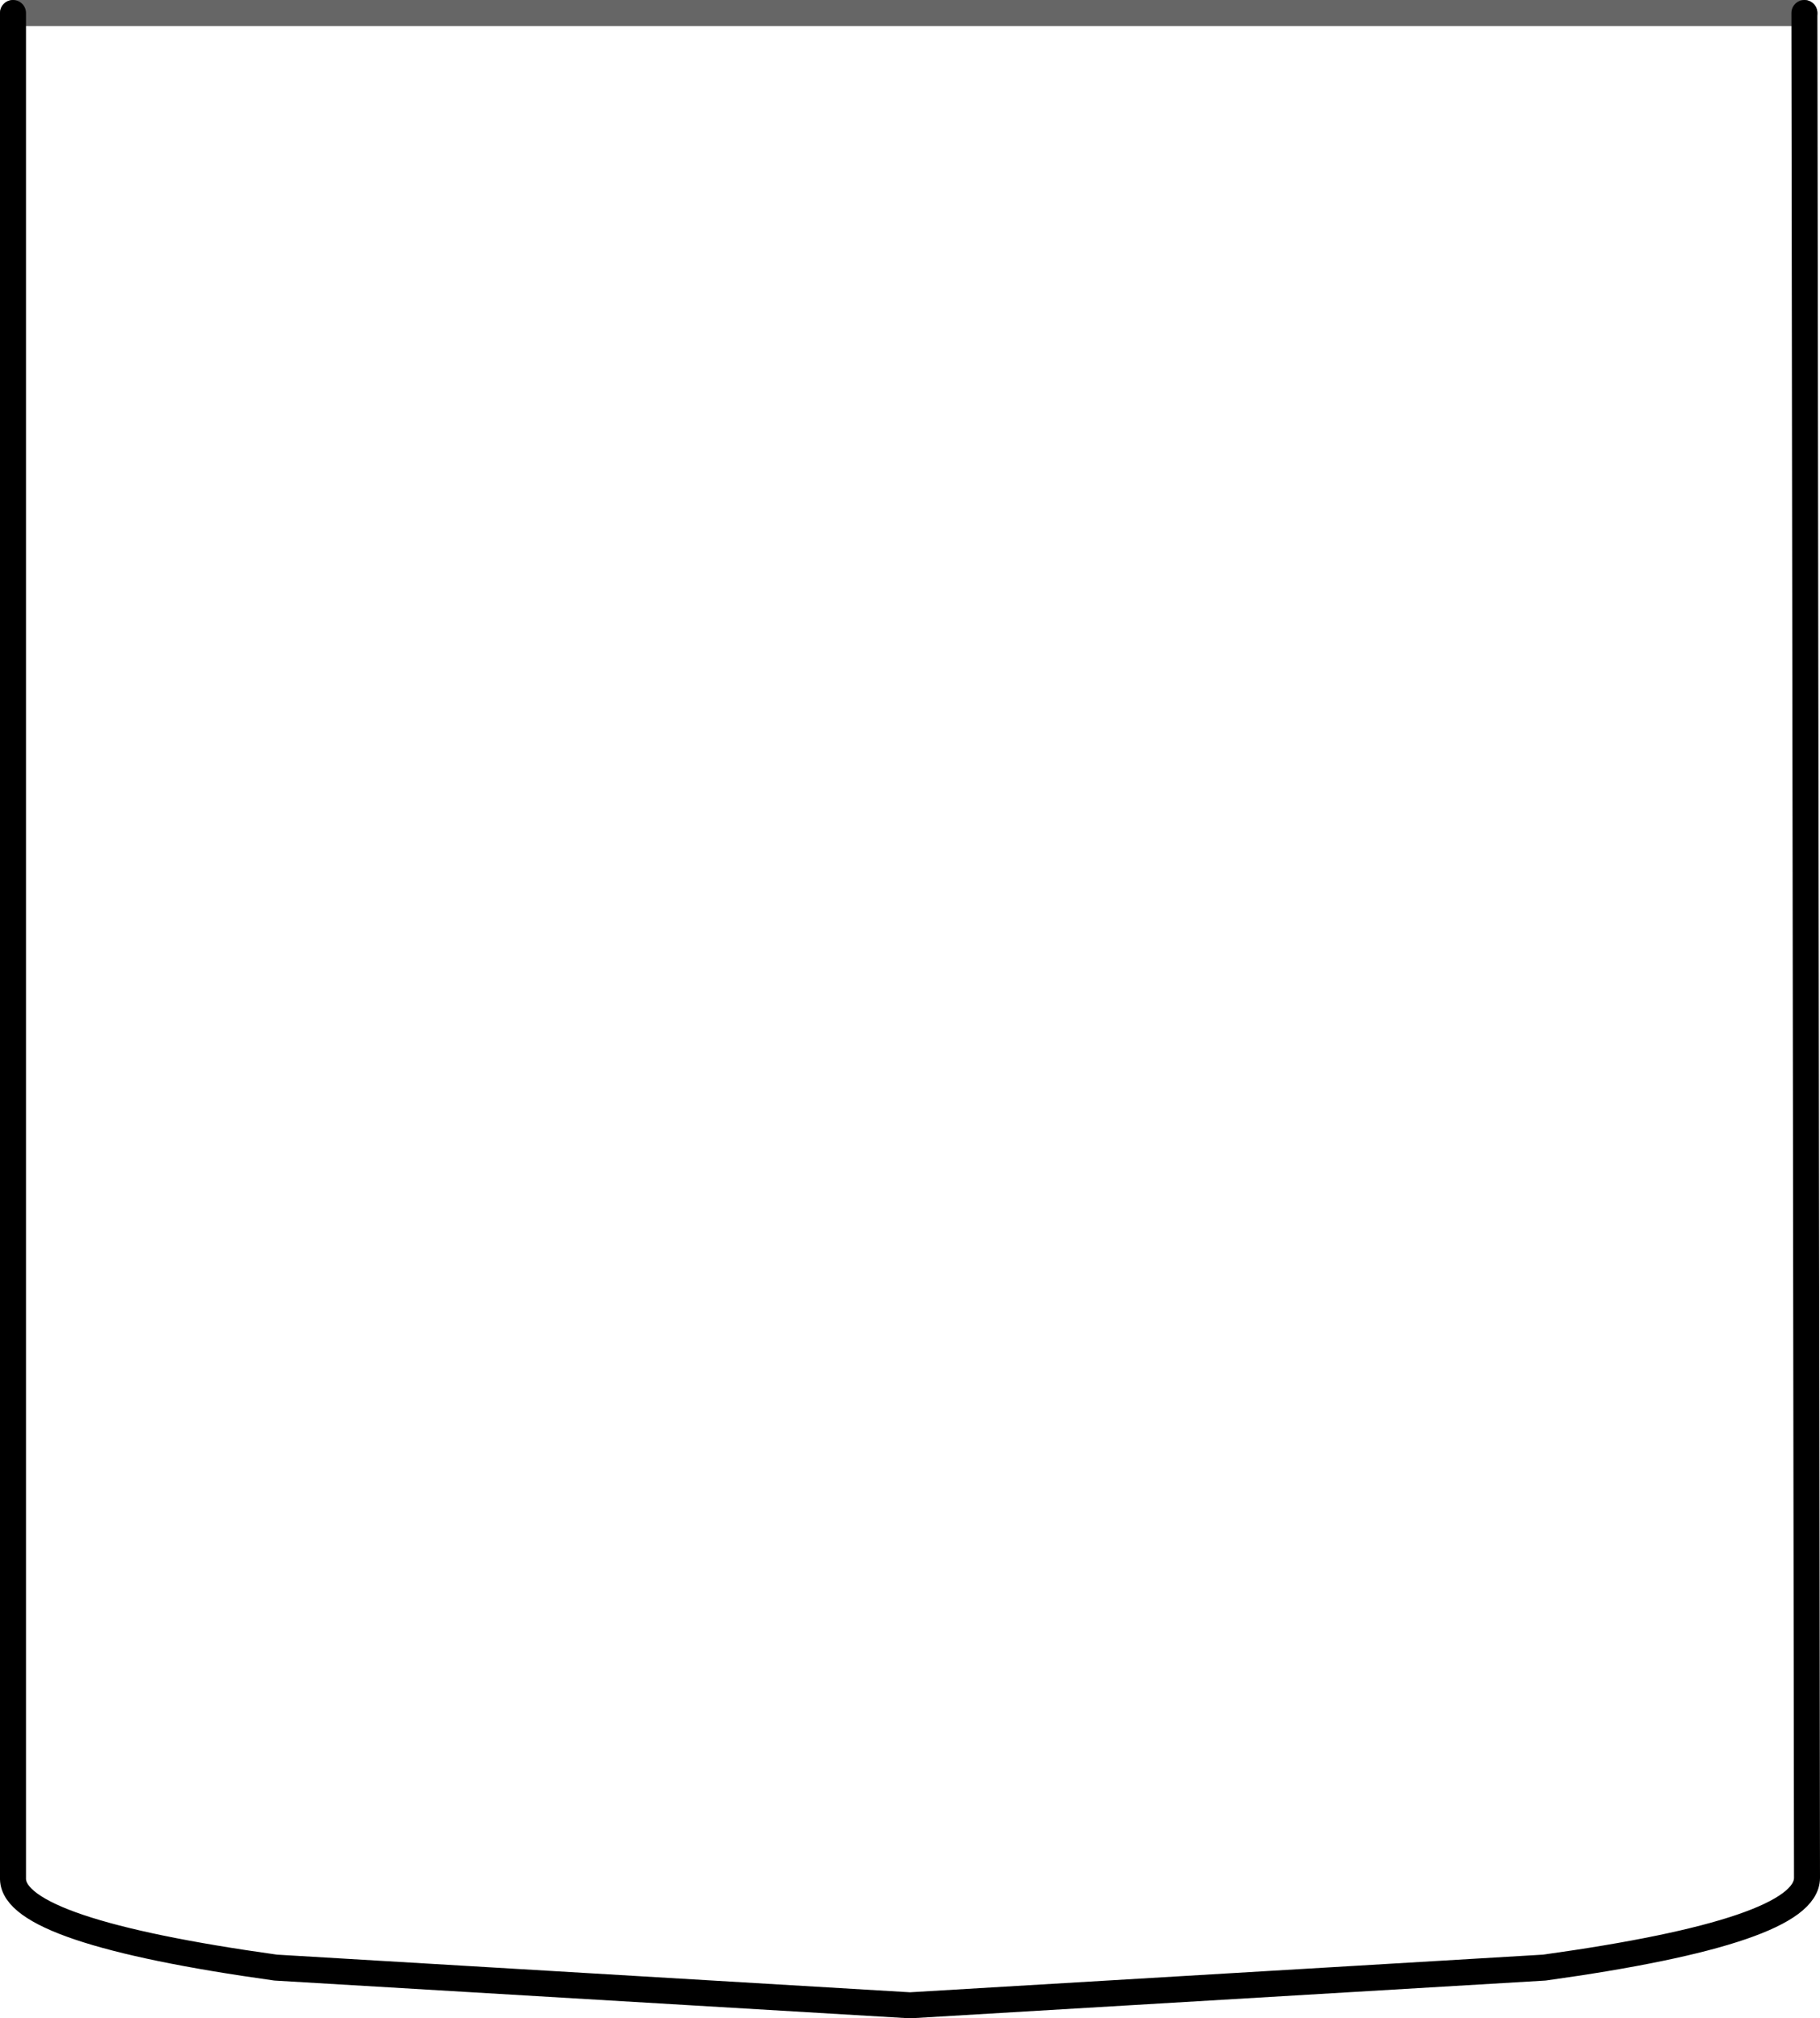<?xml version="1.0" encoding="UTF-8" standalone="no"?>
<svg xmlns:xlink="http://www.w3.org/1999/xlink" height="77.6px" width="70.0px" xmlns="http://www.w3.org/2000/svg">
  <g transform="matrix(1.0, 0.0, 0.0, 1.0, 35.0, 37.2)">
    <path d="M34.4 -36.7 L34.5 35.0 Q34.5 37.05 24.4 38.45 L0.0 39.9 -24.4 38.45 Q-34.45 37.05 -34.5 35.05 L-34.5 -36.7 34.4 -36.7" fill="#ffffff" fill-opacity="0.0" fill-rule="evenodd" stroke="none"/>
    <path d="M34.4 -36.7 L34.5 35.0 Q34.5 37.05 24.4 38.45 L0.0 39.9 -24.4 38.45 Q-34.45 37.05 -34.5 35.05 L-34.5 -36.7" fill="none" stroke="#000000" stroke-linecap="round" stroke-linejoin="round" stroke-width="1.0"/>
    <path d="M-34.5 -36.7 L34.4 -36.7 Z" fill="none" stroke="#000000" stroke-linecap="round" stroke-linejoin="round" stroke-opacity="0.6" stroke-width="1.0"/>
  </g>
</svg>
